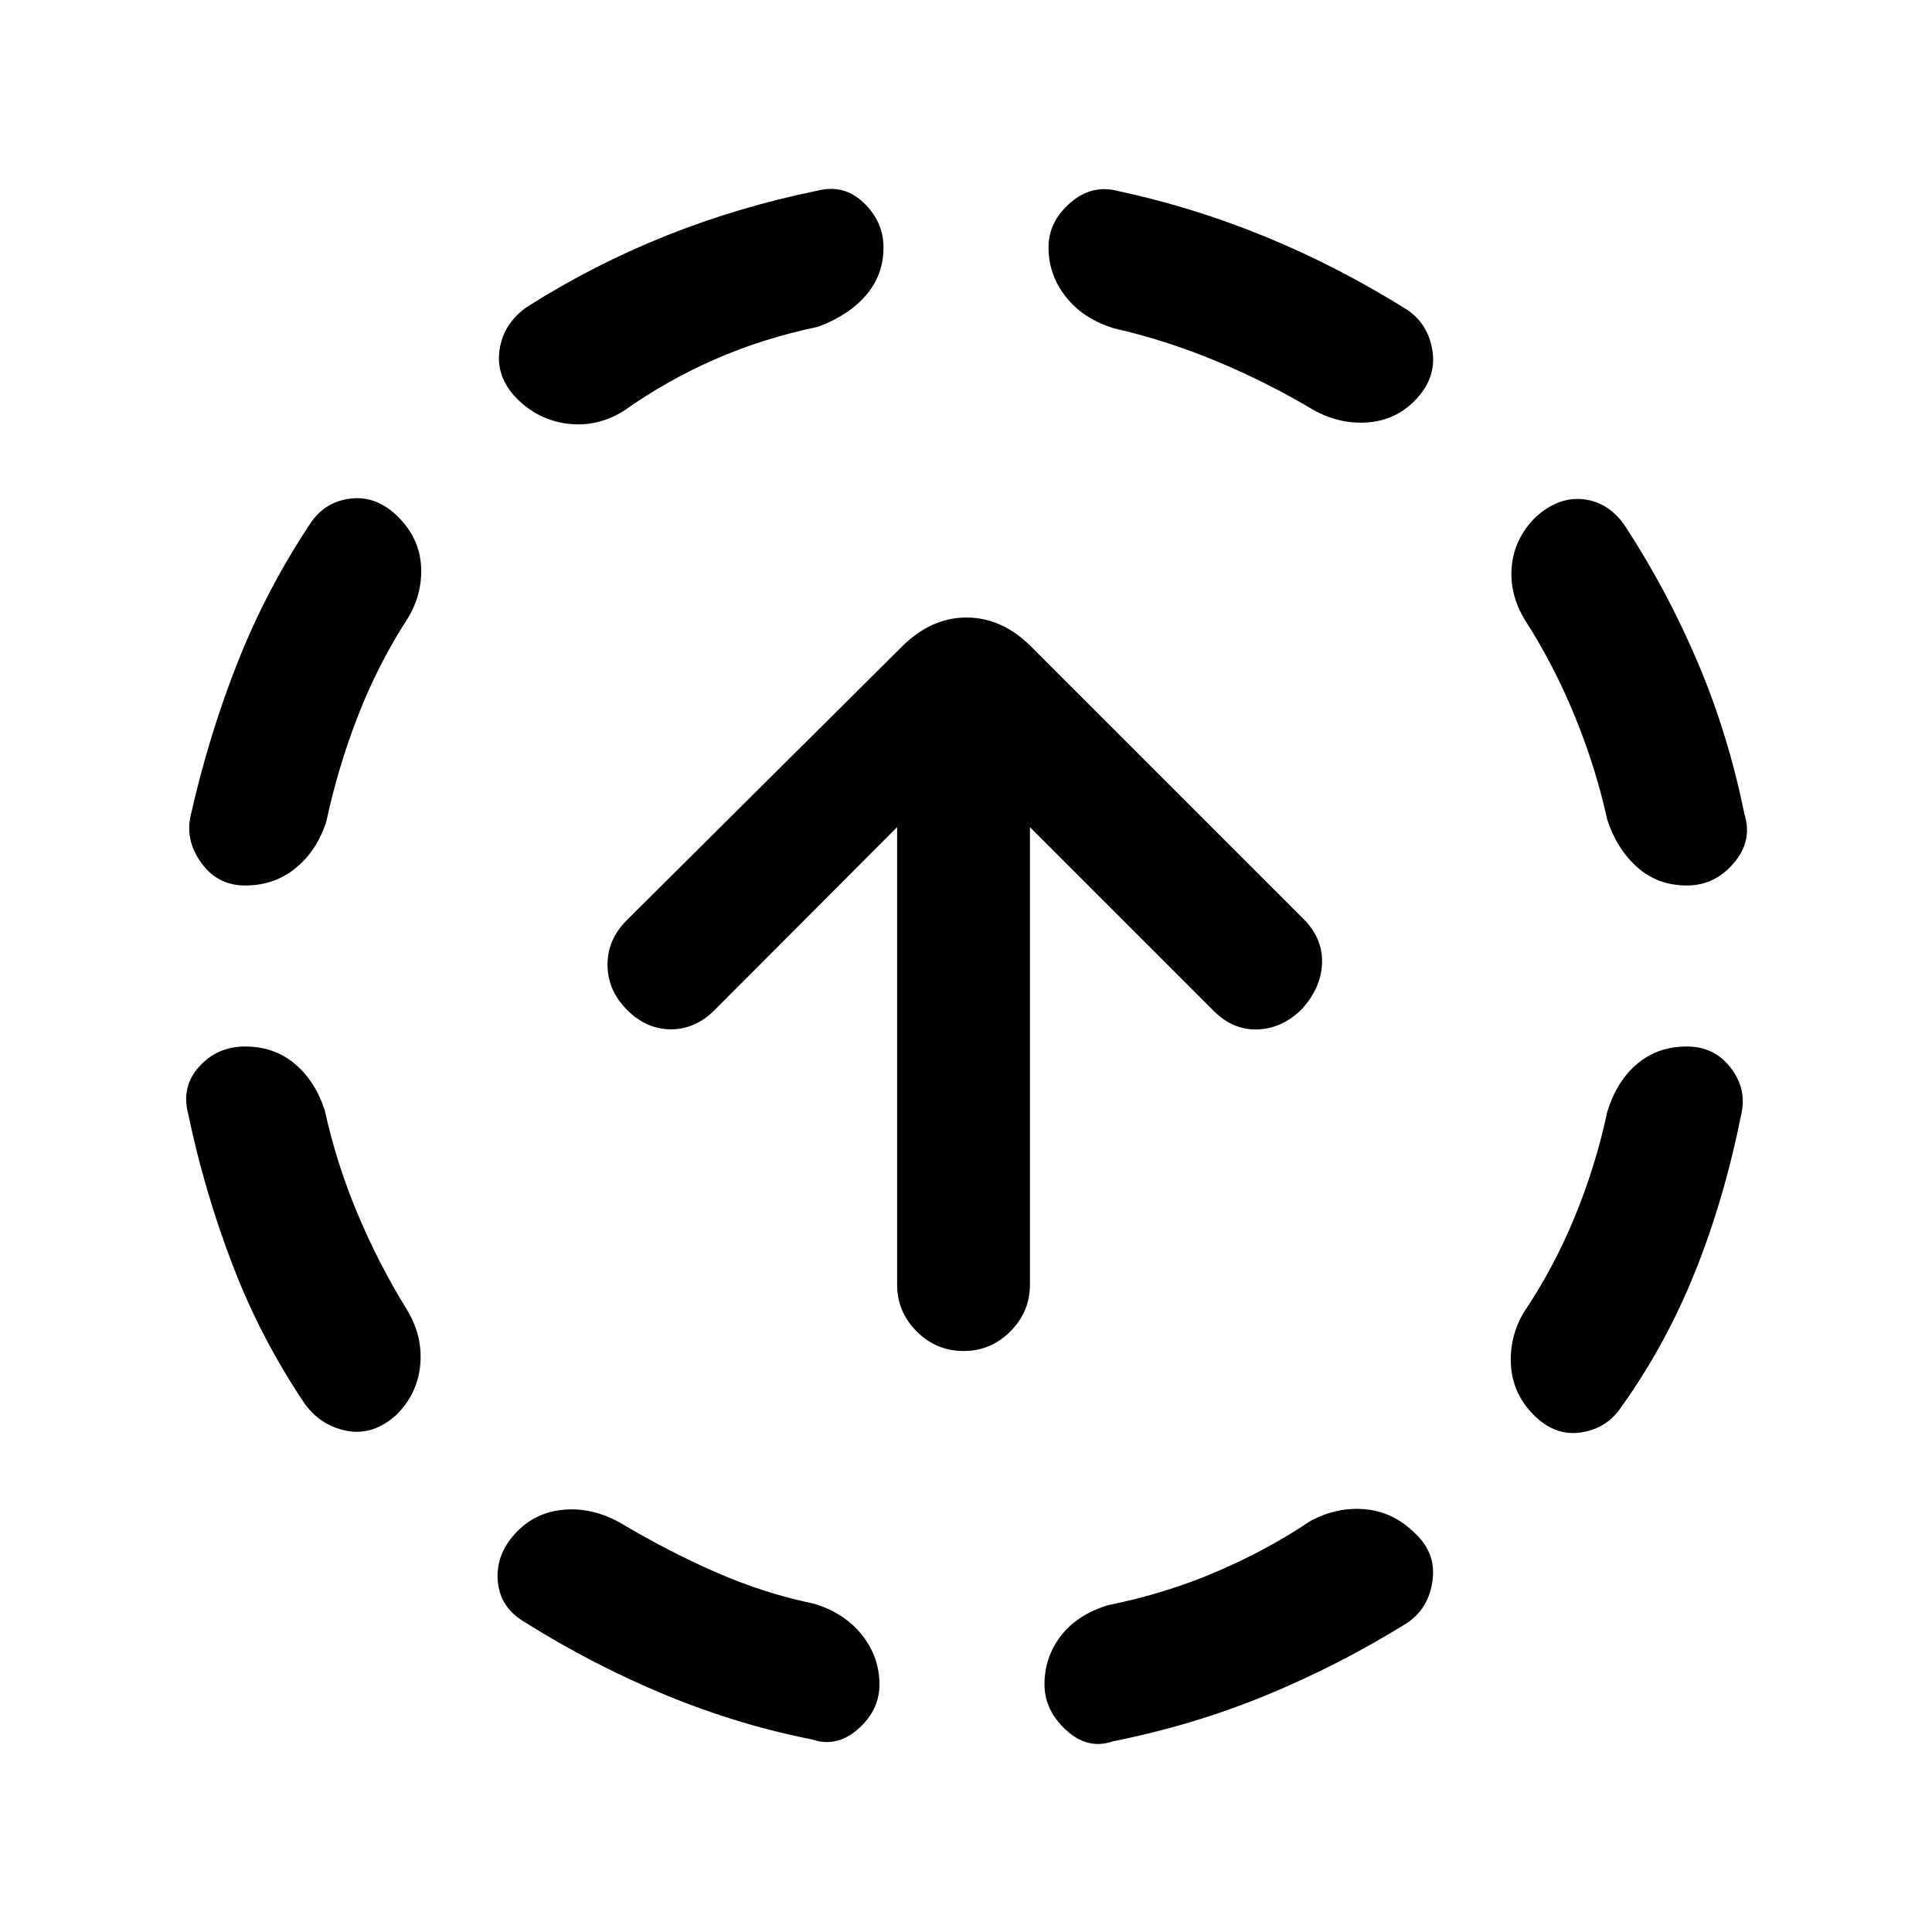 <svg xmlns="http://www.w3.org/2000/svg" height="24" viewBox="0 -960 960 960" width="24"><path d="M161.38-408.23q5.77 26.23 16.24 51.19 10.46 24.96 24.61 47.89 7.92 13.07 6.58 27.38-1.35 14.31-11.73 24.69-11.39 10.39-24.31 8.12-12.92-2.27-21.08-13.12-22-32.54-36.11-69.34-14.12-36.81-22.12-75.35Q90-420.08 99-430.04q9-9.96 22.77-9.96 14.54 0 24.73 8.62 10.19 8.61 14.88 23.15ZM203-653.38q-14.92 22.92-25 48.76-10.08 25.85-15.85 52.85-4.69 14.54-15.27 23.15-10.57 8.62-25.11 8.62-13.54 0-21.65-11.12-8.12-11.11-5.43-23.42 9.23-40.77 23.62-76.92 14.38-36.16 35.92-68.46 7.15-10.85 20.08-12.35 12.92-1.5 23.54 9.12 10.38 10.38 11.34 23.92.96 13.54-6.19 25.85Zm105.38 450.15q23.7 14.15 47.66 24.61 23.96 10.47 48.42 15.47 15.31 4.69 23.92 15.65Q437-136.54 437-123q0 12.77-10.62 22.15-10.61 9.39-22.92 5.16-36.77-7.23-72.81-22.12-36.03-14.88-70.34-36.42-11.85-7.15-12.96-20.08-1.12-12.92 8.5-23.54 9.61-10.61 24.03-11.96 14.43-1.34 28.5 6.58Zm98.08-594.39q-27.54 5.77-51.38 16.24-23.85 10.46-45.23 25.61-13.31 8.15-27.85 6.31-14.54-1.85-25.15-12.46-10.62-10.85-8.62-24.27 2-13.43 14.08-21.58 32.77-20.77 68.81-35.15 36.03-14.39 75.34-22.39 13.08-3.23 22.81 6.16Q439-849.77 439-837q0 13.54-8.62 23.62-8.61 10.07-23.92 15.76Zm244.69 593.39q13.31-7.15 27.35-5.81 14.04 1.35 24.65 11.96 10.62 9.85 8.62 23.77-2 13.93-13.08 21.08-33.54 20.77-69.69 35.65-36.15 14.89-76.23 22.89-12.31 4.23-23.04-5.66Q519-110.23 519-123q0-13.54 8.12-24.12 8.11-10.57 23.42-15.26 28.54-5.77 53.88-16.62 25.35-10.85 46.73-25.23Zm-97.61-592.62q-15.31-4.69-23.92-15.65Q521-823.46 521-837q0-12.77 10.73-22.15 10.73-9.39 23.81-5.93 37.54 8 73.69 22.89 36.15 14.88 70.46 36.42 10.08 7.15 12.08 20.08 2 12.92-7.62 23.54-9.61 10.61-23.65 11.96-14.04 1.34-27.35-5.81-23.69-14.15-48.92-24.62-25.23-10.46-50.69-16.23Zm245.08 389.39q4.69-15.31 14.88-23.92 10.19-8.62 24.73-8.62 13.54 0 21.65 10.46 8.12 10.46 5.43 22.77-8.23 41.54-22.73 77.96-14.5 36.43-36.81 67.73-7.15 10.85-20.08 12.85-12.92 2-23.54-8.62-10.38-10.38-11.34-24.42-.96-14.04 6.19-26.35 14.92-22.15 25.38-47.5 10.47-25.34 16.24-52.34Zm-40.85-244.39q-7.92-13.07-6.58-26.88 1.35-13.81 11.73-24.19 11.39-10.39 23.81-9 12.42 1.38 20.58 13 21.23 32.54 36.34 68.19 15.12 35.65 23.12 75.19 4.23 13.31-5.27 24.42Q852-520 838.23-520q-14.54 0-24.73-9.12-10.19-9.11-14.88-23.65-5.77-26.23-16.24-51.69-10.46-25.46-24.61-47.39Zm-279 363.16q-13.54 0-23.27-9.73t-9.73-23.27V-549l-90.62 90.85q-9.61 9.61-21.77 9.61-12.15 0-21.76-9.61-9.62-9.62-9.74-22.27-.11-12.66 9.5-22.27l136.77-136q14.47-14.46 32.12-14.46t32.11 14.46l135.31 135.31q9.62 9.61 9.23 21.88-.38 12.27-10 22.88-9.61 9.62-21.88 10.12t-21.89-9.12L511.77-549v227.31q0 13.54-9.73 23.27t-23.27 9.73Z"/></svg>